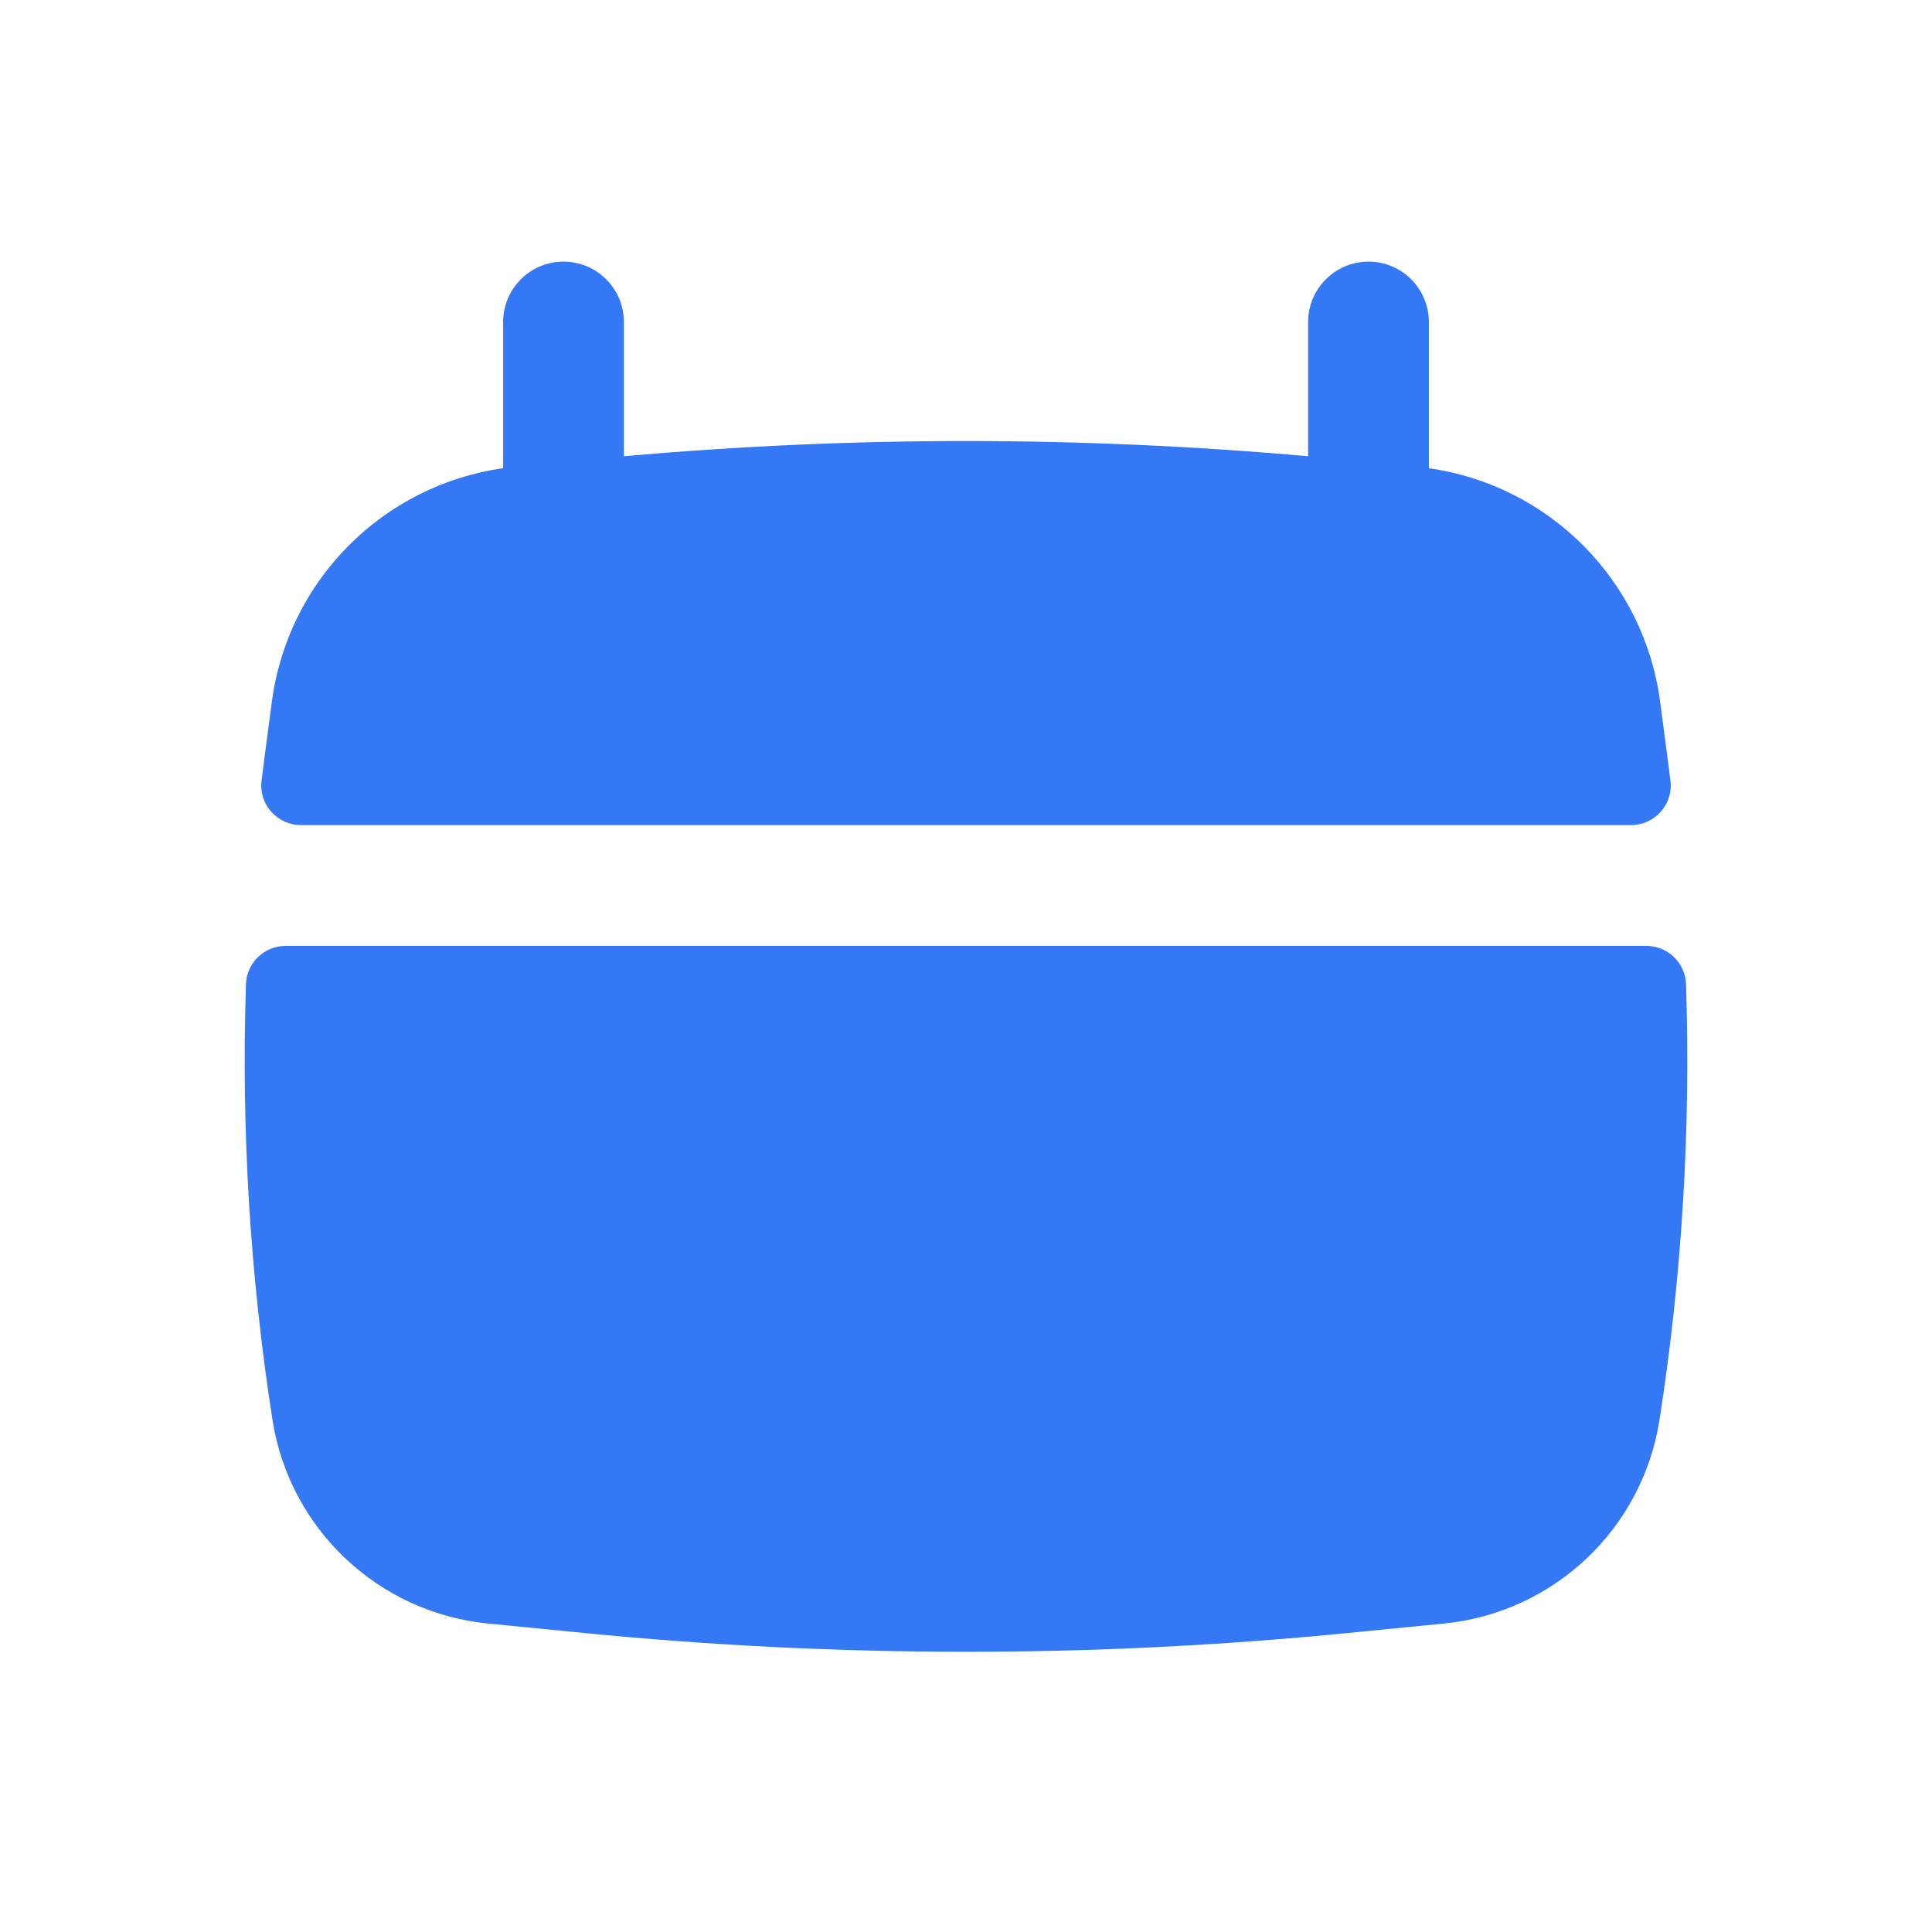 <svg width="64" height="64" viewBox="0 0 64 64" fill="none" xmlns="http://www.w3.org/2000/svg">
<path d="M20.667 10.667C20.667 9.562 19.771 8.667 18.667 8.667C17.562 8.667 16.667 9.562 16.667 10.667V15.51C12.685 16.073 9.54 19.223 9.007 23.239L8.776 24.981C8.737 25.276 8.7 25.571 8.664 25.867C8.569 26.651 9.187 27.333 9.977 27.333H54.023C54.813 27.333 55.43 26.651 55.336 25.867C55.3 25.571 55.263 25.276 55.223 24.981L54.993 23.239C54.46 19.223 51.315 16.073 47.333 15.511V10.667C47.333 9.562 46.438 8.667 45.333 8.667C44.229 8.667 43.333 9.562 43.333 10.667V15.114C35.793 14.442 28.207 14.442 20.667 15.114V10.667Z" fill="#3478F6"/>
<path d="M55.852 32.601C55.829 31.891 55.242 31.333 54.531 31.333H9.469C8.758 31.333 8.171 31.891 8.148 32.601C7.989 37.422 8.282 42.252 9.025 47.029C9.588 50.645 12.526 53.422 16.168 53.782L19.349 54.095C27.763 54.925 36.237 54.925 44.651 54.095L47.832 53.782C51.474 53.422 54.412 50.645 54.974 47.029C55.718 42.252 56.011 37.422 55.852 32.601Z" fill="#3478F6"/>
</svg>
